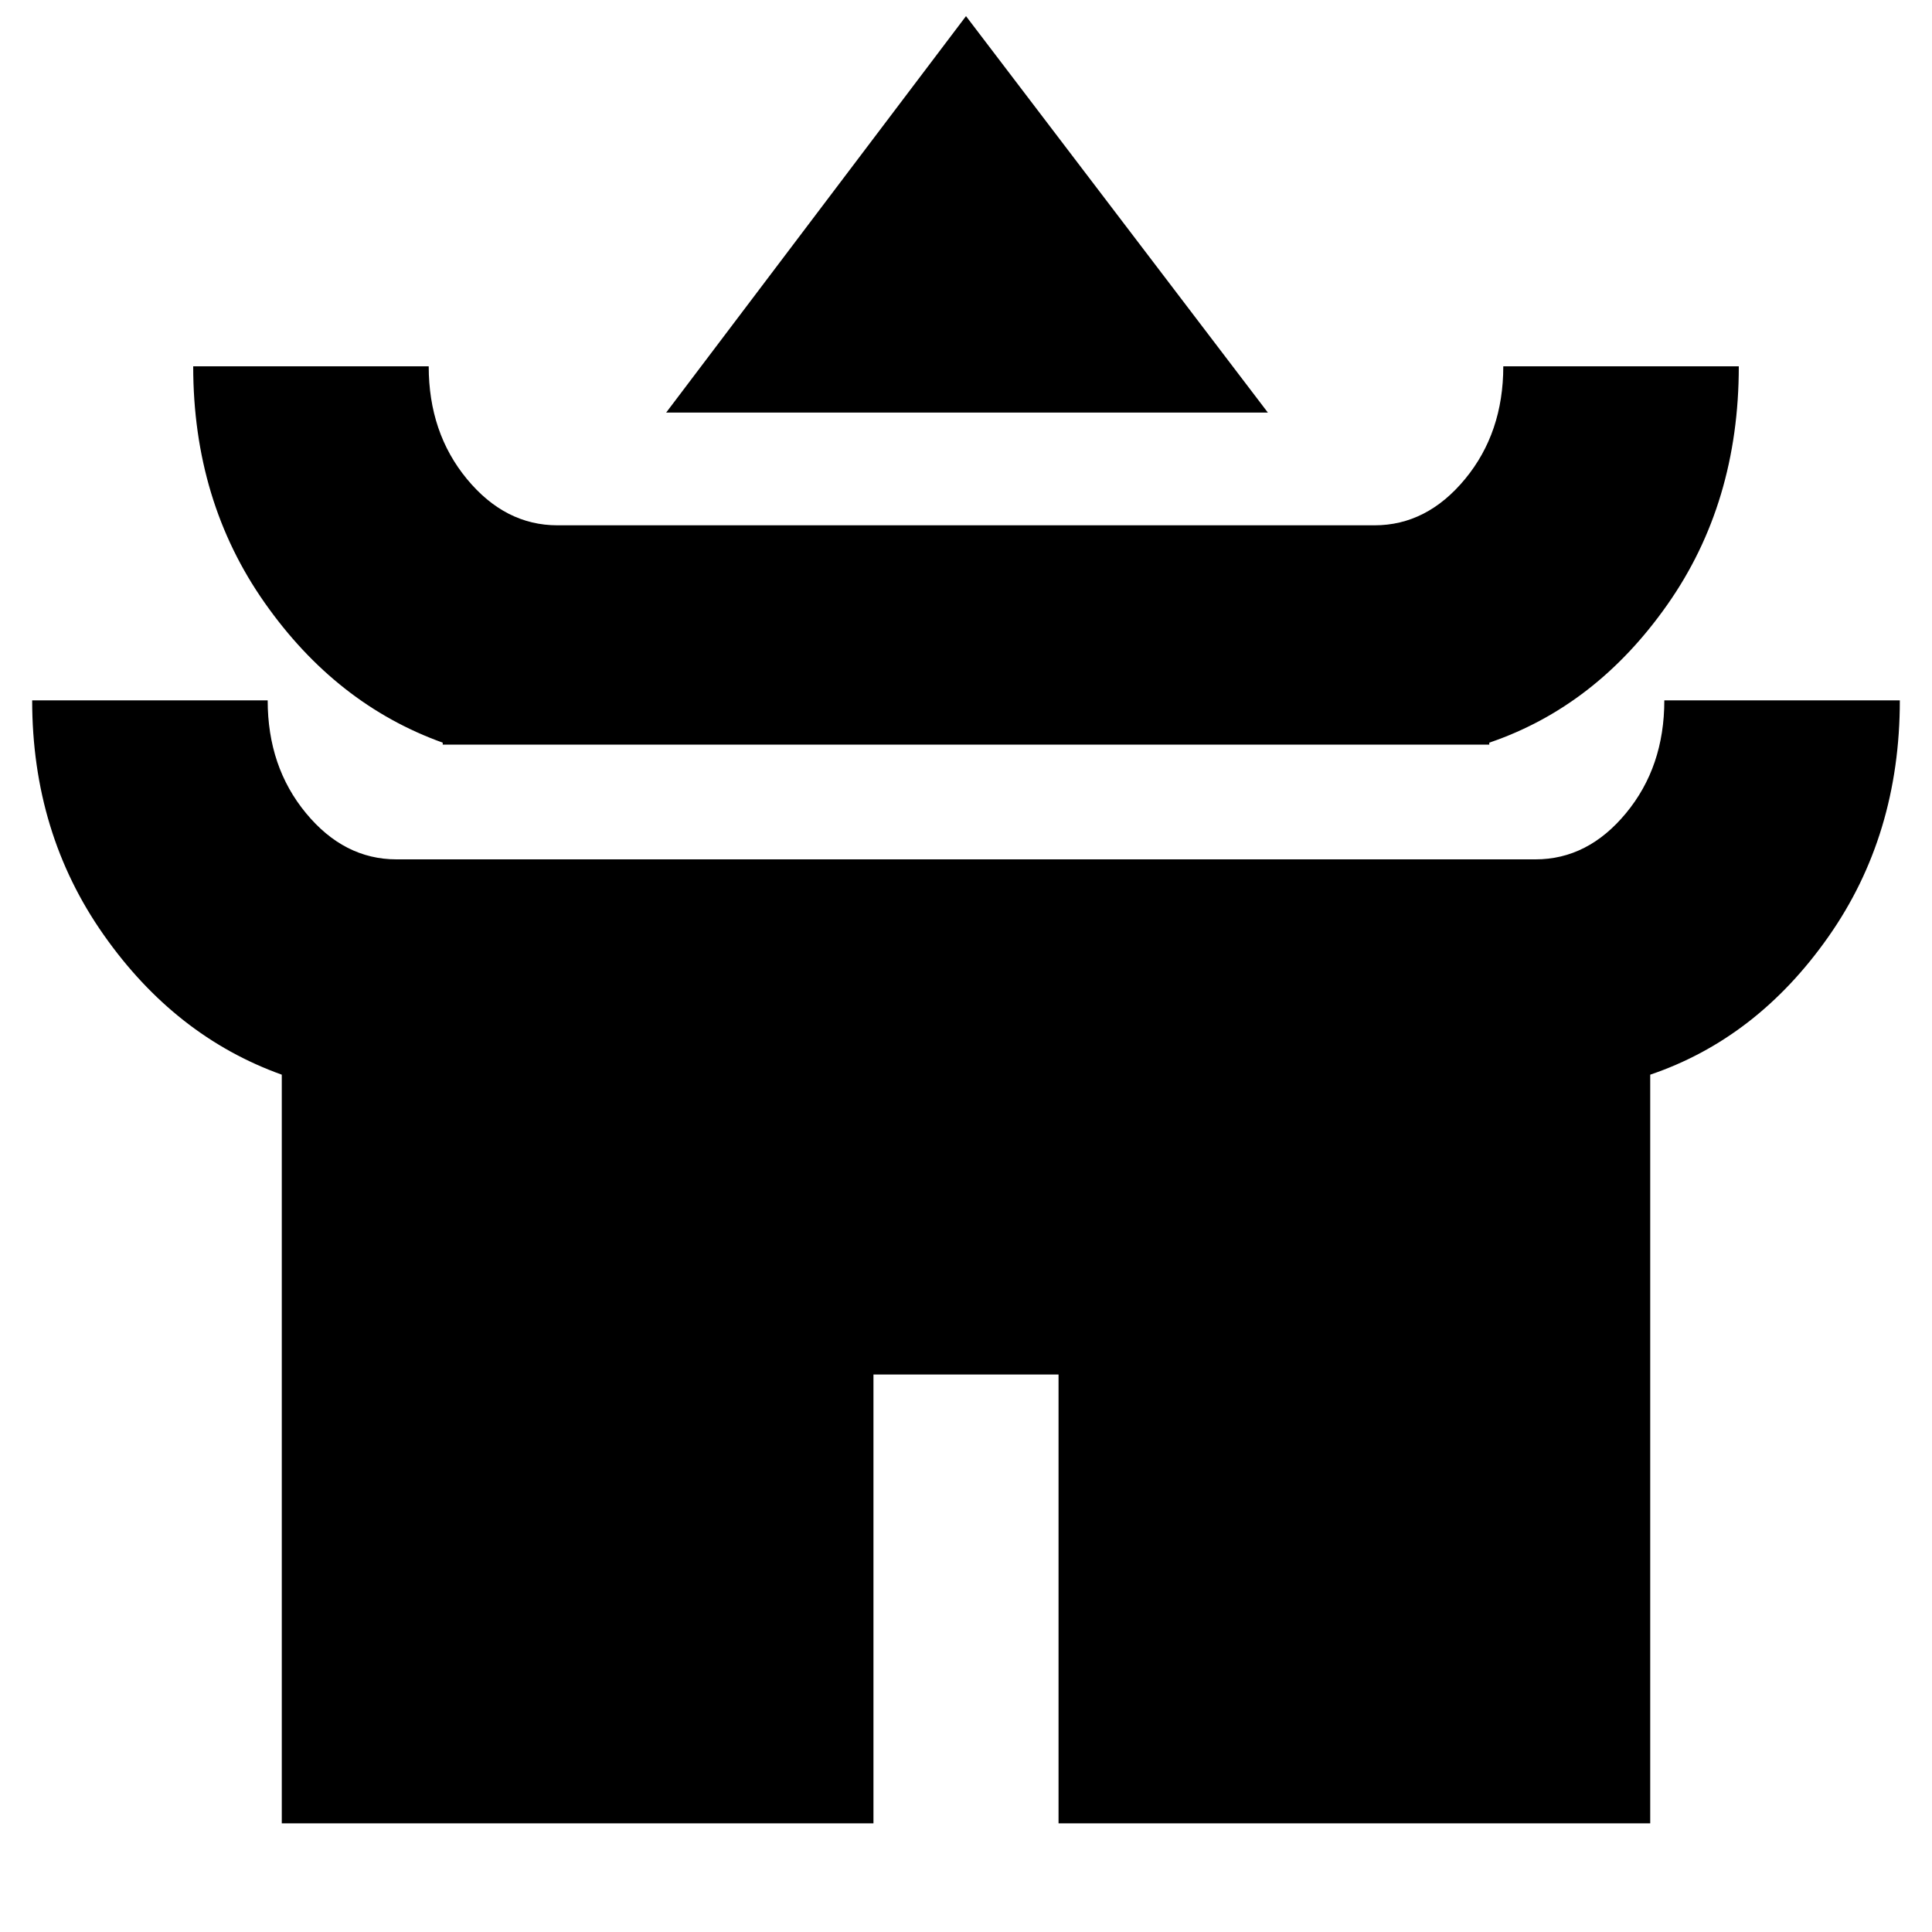 <svg xmlns="http://www.w3.org/2000/svg" height="20" width="20"><path d="M6.896 4.271 10 .167l3.125 4.104ZM4.583 7.708v-.02Q3.479 7.292 2.74 6.24 2 5.188 2 3.792h2.438q0 .687.395 1.166.396.48.938.48h8.458q.542 0 .938-.48.395-.479.395-1.166H18q0 1.416-.74 2.468-.739 1.052-1.843 1.428v.02ZM2.917 18.875v-7.75q-1.105-.396-1.844-1.448-.74-1.052-.74-2.427h2.438q0 .688.396 1.167.395.479.937.479h11.792q.542 0 .937-.479.396-.479.396-1.167h2.438q0 1.396-.74 2.448-.739 1.052-1.844 1.427v7.75h-6.125v-4.646H9.042v4.646Z"/></svg>